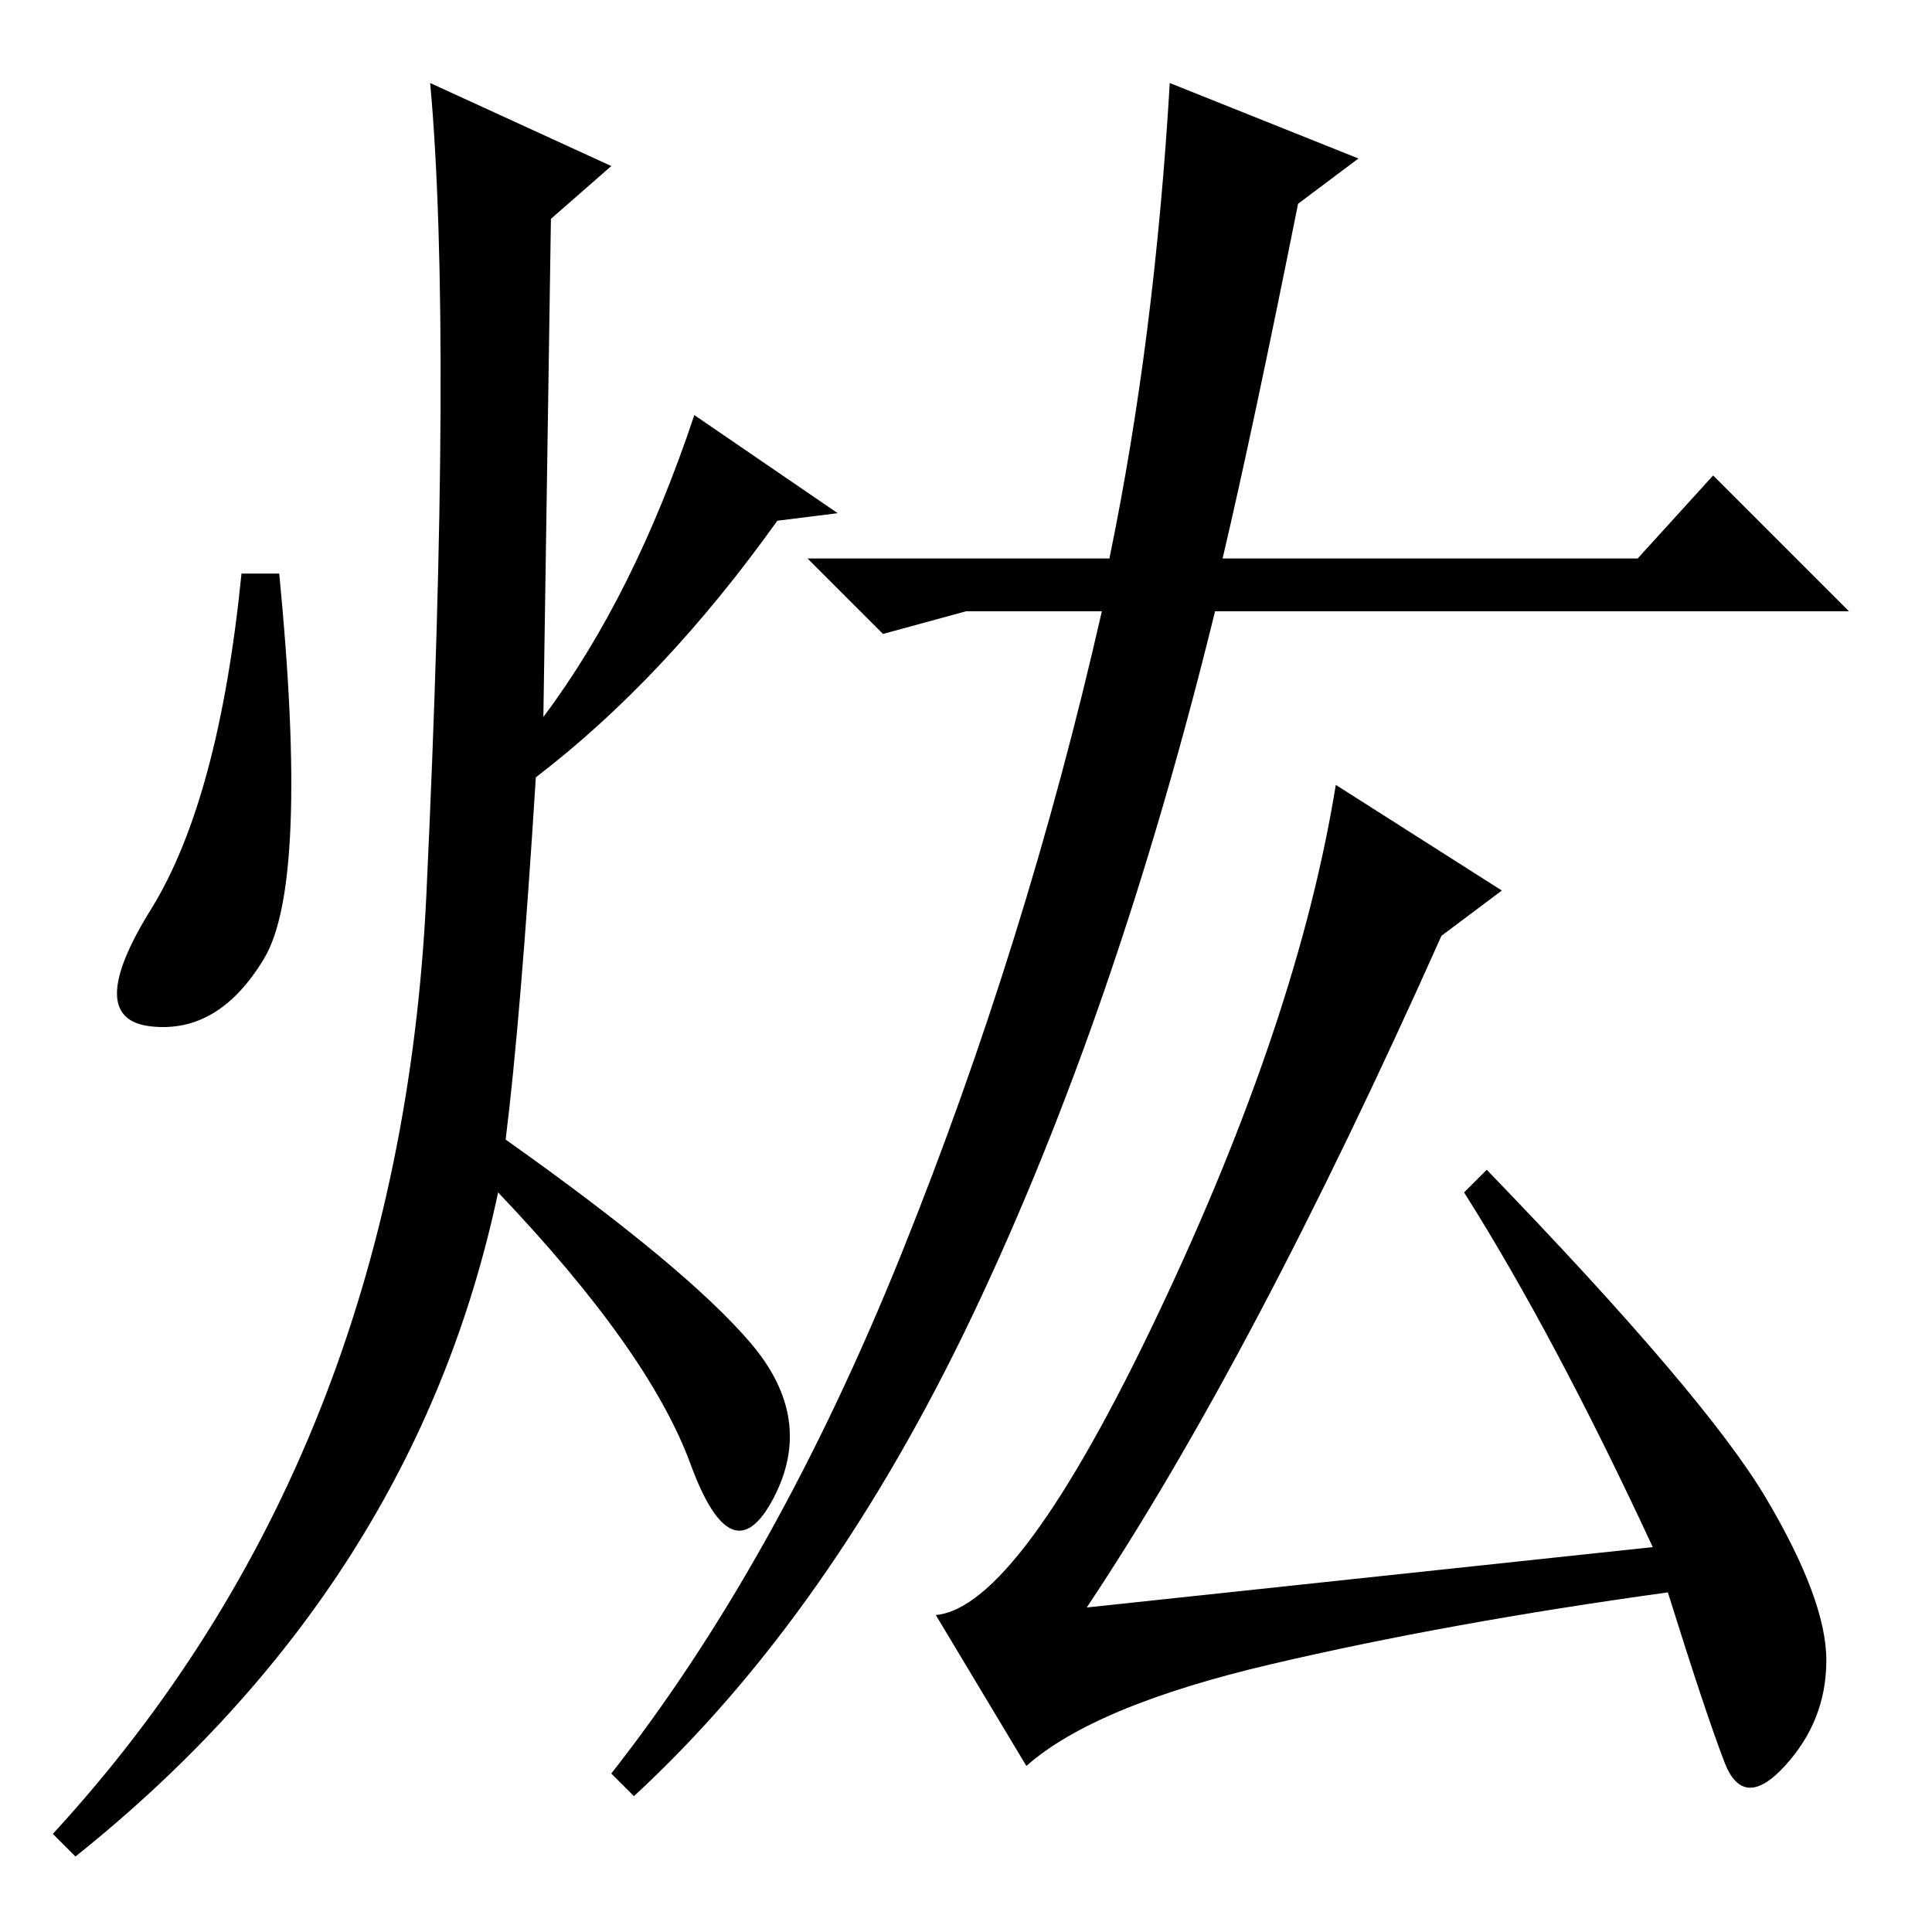 <?xml version="1.0" standalone="no"?>
<!DOCTYPE svg PUBLIC "-//W3C//DTD SVG 1.1//EN" "http://www.w3.org/Graphics/SVG/1.1/DTD/svg11.dtd" >
<svg xmlns="http://www.w3.org/2000/svg" xmlns:xlink="http://www.w3.org/1999/xlink" version="1.1" viewBox="0 -36 256 256">
  <g transform="matrix(1 0 0 -1 0 220)">
   <path fill="currentColor"
d="M147 182q6 29 8 63l25 -10l-8 -6q-6 -30 -10 -47h55l10 11l18 -18h-84q-13 -53 -32 -93t-45 -64l-3 3q22 28 38.5 69t26.5 85h-18l-11 -3l-10 10h40zM219 51q-13 28 -25 47l3 3q29 -30 37 -43.5t8 -21.5t-5.5 -14t-8 0.5t-7.5 22.5q-29 -4 -52.5 -9.5t-32.5 -13.5l-12 20
q11 1 29.5 40t23.5 70l22 -14l-8 -6q-25 -56 -47 -89zM57 245l24 -11l-8 -7l-1 -66q12 16 20 40l19 -13l-8 -1q-15 -21 -32 -34q-2 -32 -4 -48q24 -17 32.5 -27t3 -20.5t-11 4.5t-25.5 36q-11 -52 -56 -88l-3 3q46 50 49.5 124.5t0.5 107.5zM37 180q4 -41 -2 -51t-15 -9
t0 15.5t12 44.5h5z" />
  </g>

</svg>
